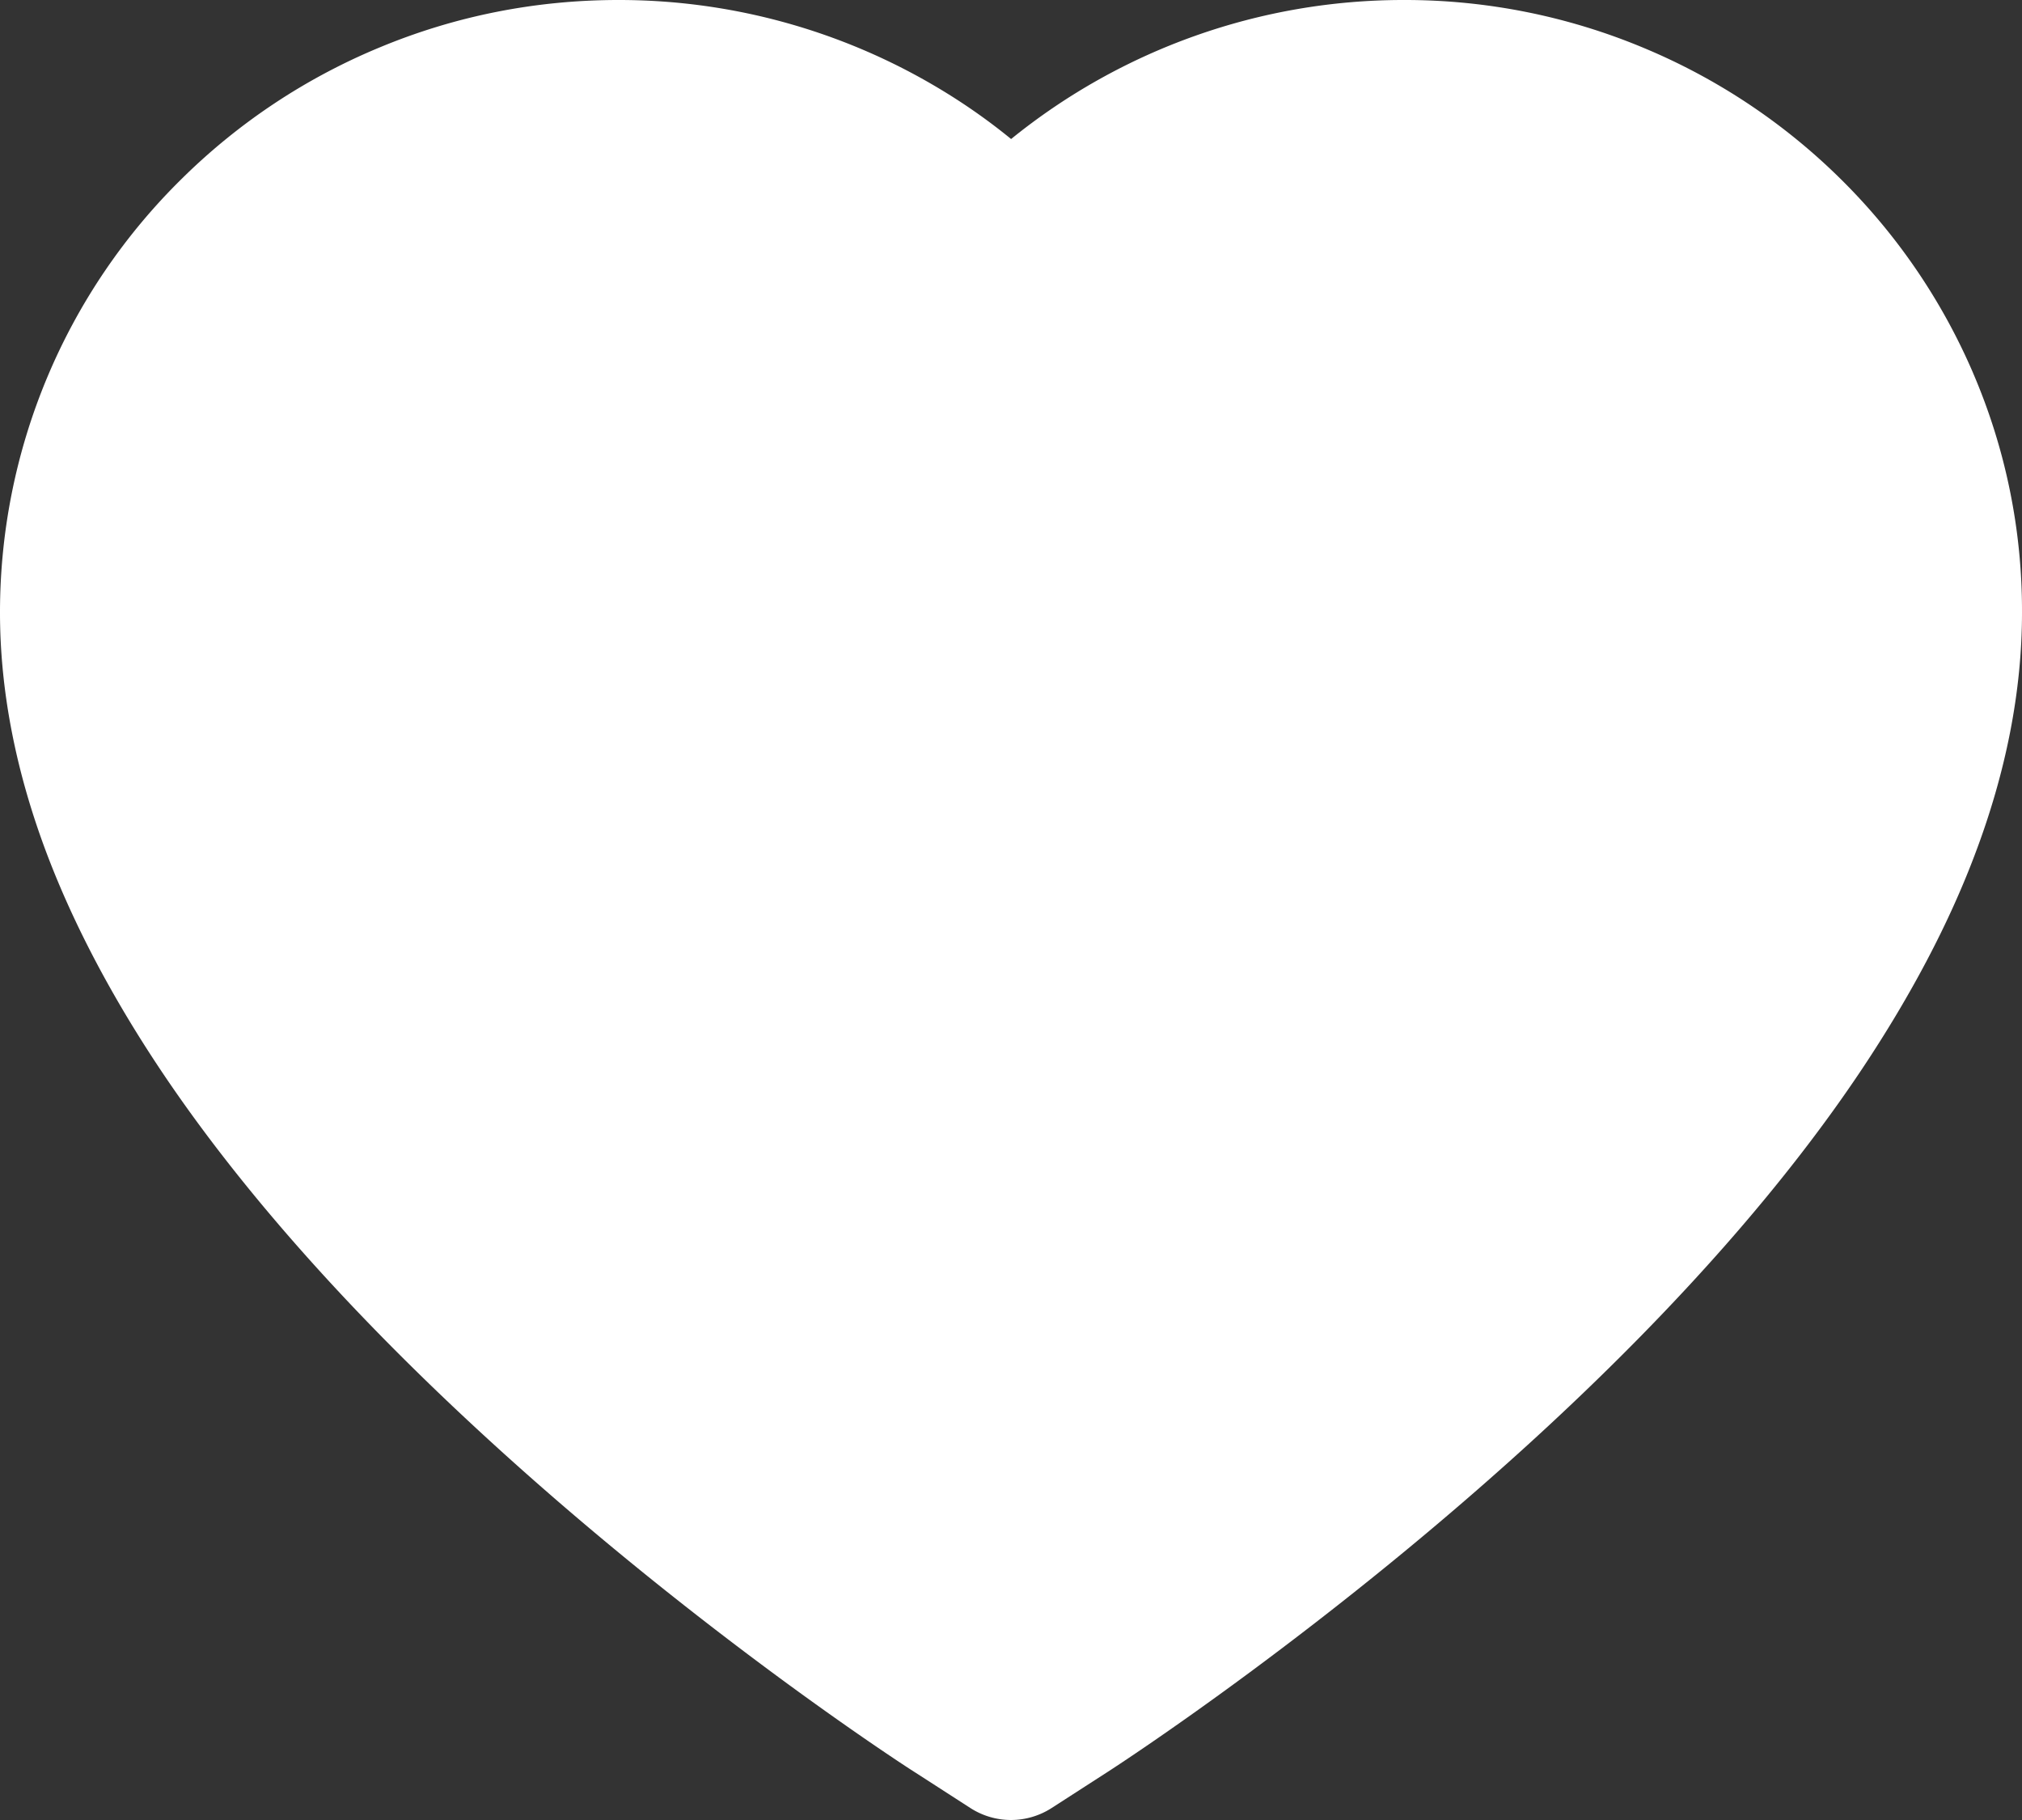 <svg width="40" height="36" fill="none" xmlns="http://www.w3.org/2000/svg"><rect width="100%" height="100%" fill="#333333" stroke="none"/><path d="M39.032 7.377a12.098 12.098 0 00-2.634-3.851 12.238 12.238 0 00-3.89-2.582A12.237 12.237 0 0027.768 0a12.323 12.323 0 00-7.766 2.75c-.416-.34-.856-.652-1.32-.936A12.323 12.323 0 0012.239 0C10.594 0 9 .316 7.496.944a12.212 12.212 0 00-3.89 2.582A12.024 12.024 0 000 12.117c0 1.55.315 3.164.94 4.806.523 1.372 1.273 2.795 2.232 4.233 1.518 2.274 3.607 4.646 6.2 7.051 4.296 3.987 8.551 6.74 8.732 6.852l1.097.707a1.482 1.482 0 001.598 0l1.097-.707c.18-.116 4.431-2.865 8.732-6.852 2.593-2.405 4.682-4.777 6.2-7.051.959-1.438 1.713-2.861 2.232-4.233.625-1.642.94-3.256.94-4.805a11.891 11.891 0 00-.968-4.74z" fill="#fff"/></svg>